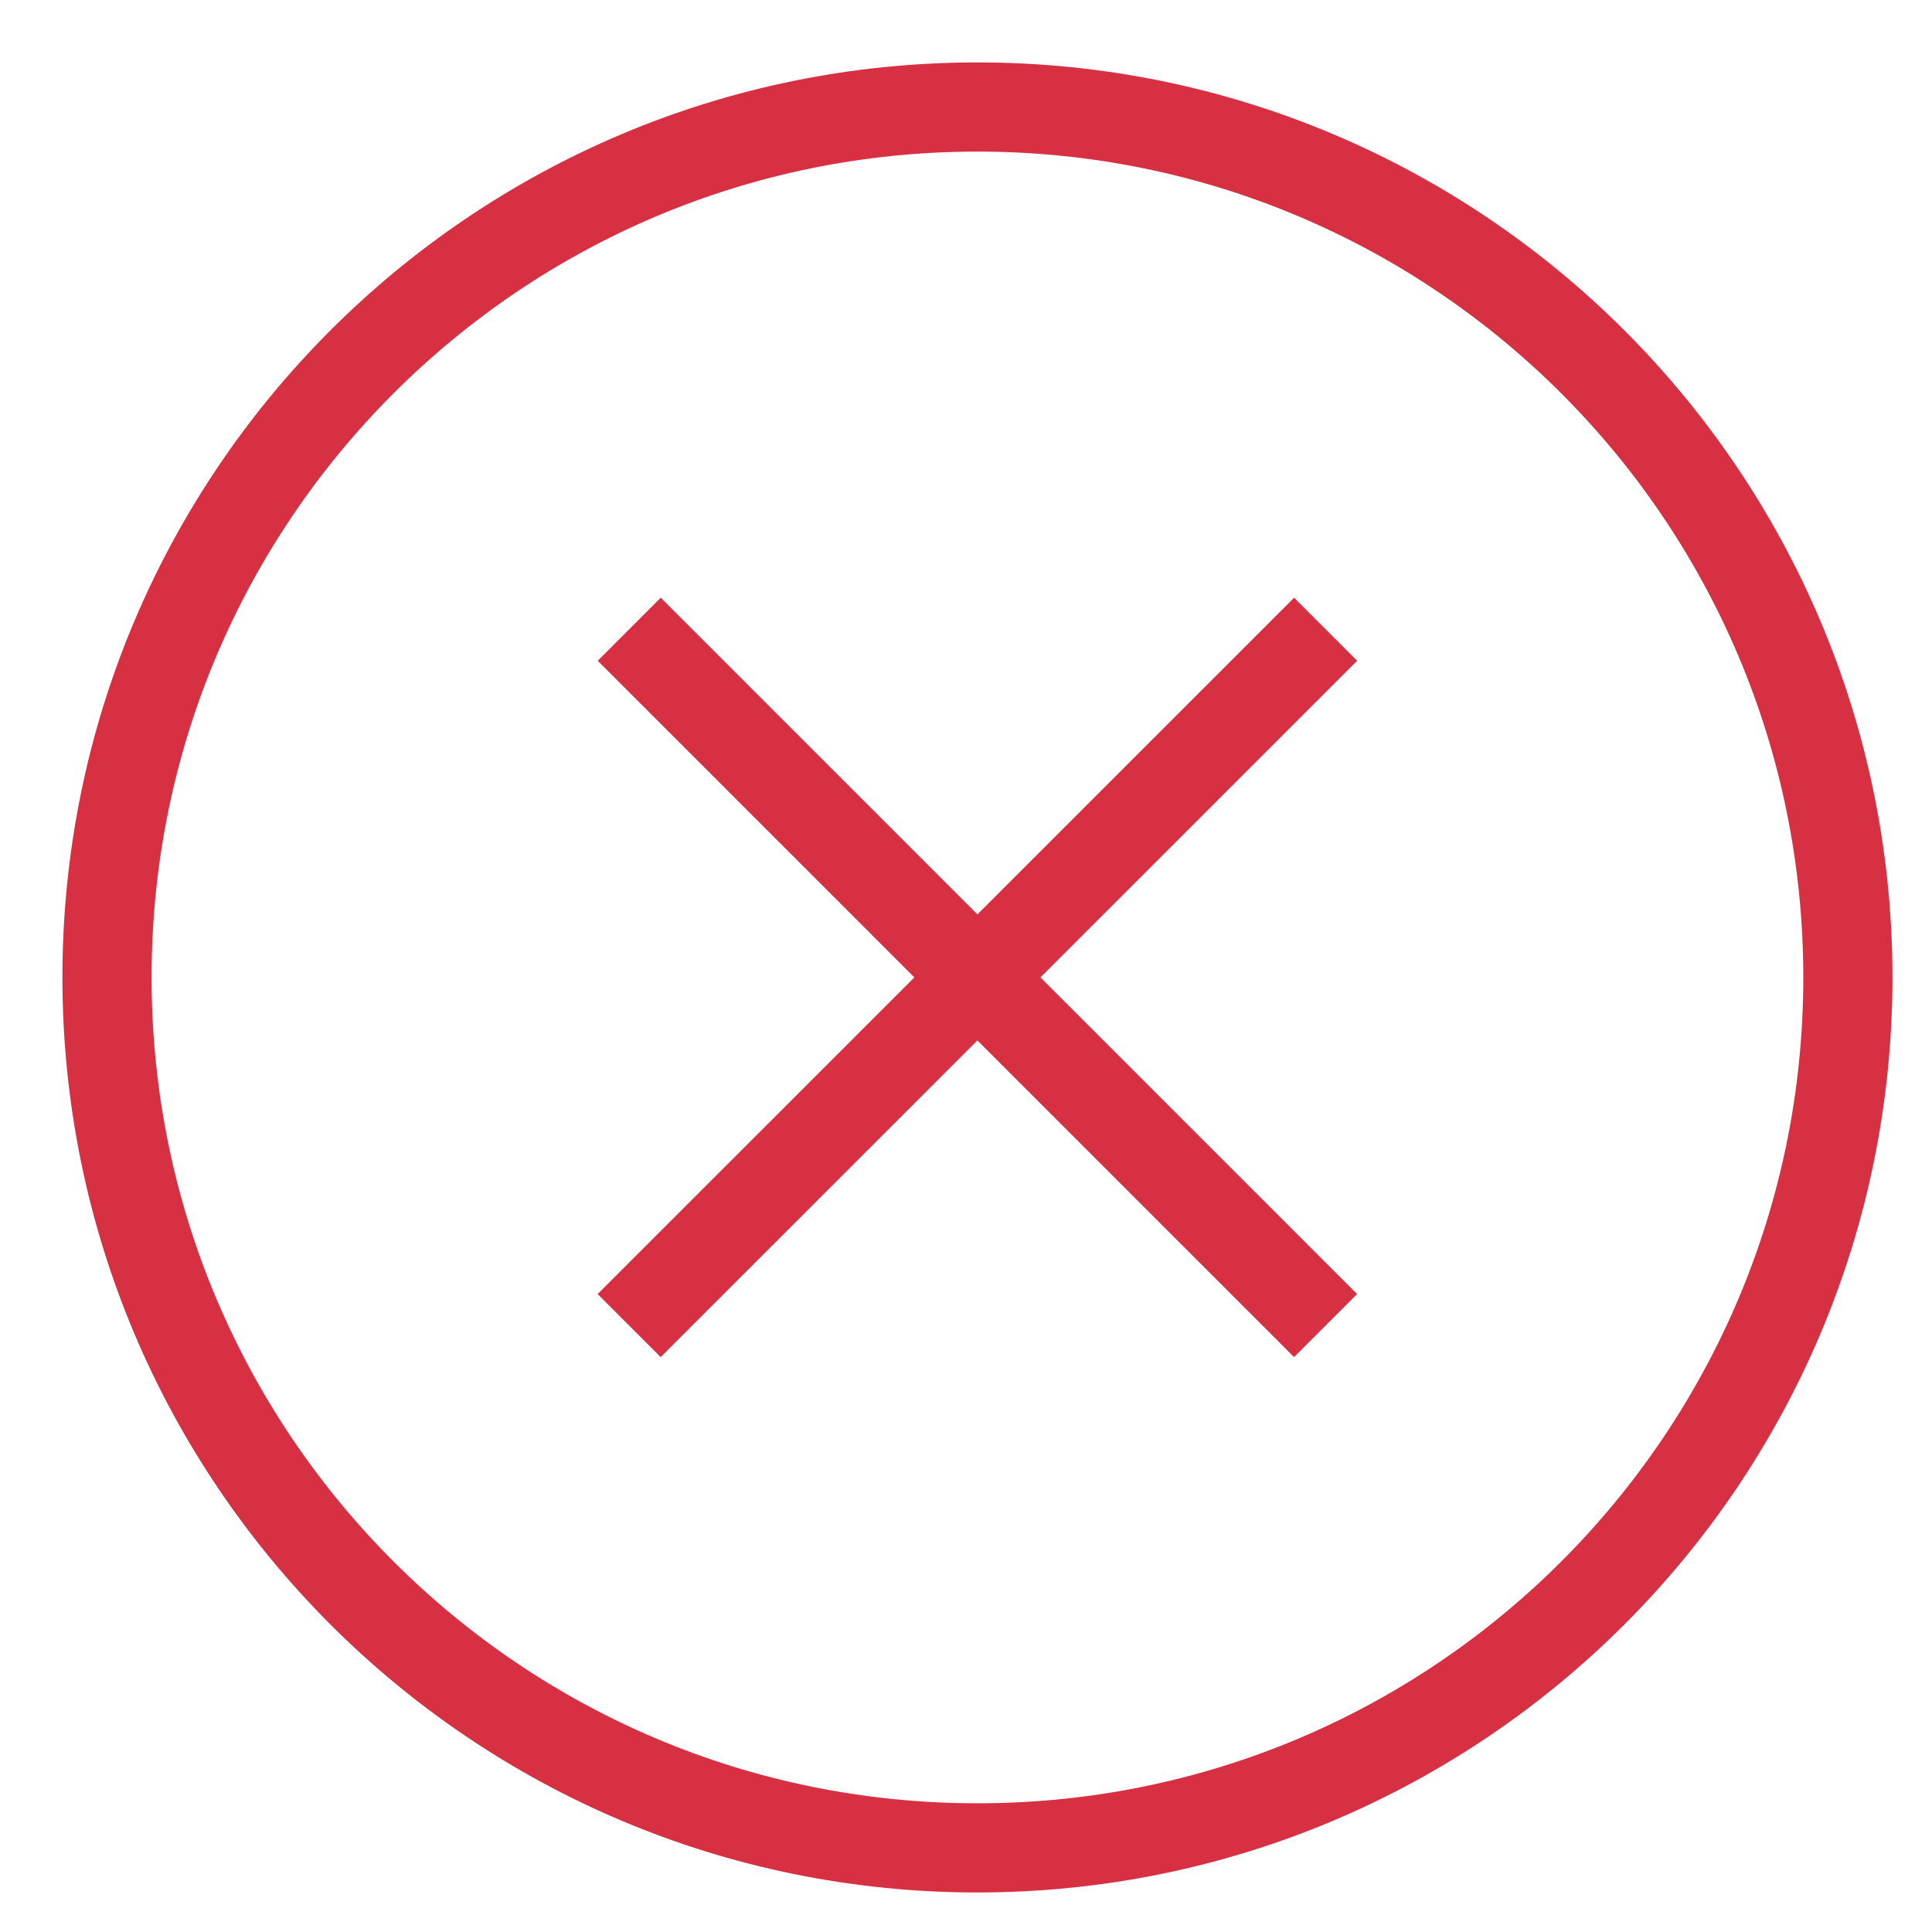 <svg xmlns="http://www.w3.org/2000/svg" width="26" height="26" viewBox="0 0 26 26">
    <g fill="none" fill-rule="evenodd" stroke="#D73043" stroke-linejoin="round" stroke-width="1.2">
        <path d="M24.868 13.153c0 6.47-5.245 11.715-11.715 11.715S1.44 19.623 1.44 13.153 6.684 1.44 13.153 1.44c6.47 0 11.715 5.245 11.715 11.714zM8.468 8.468l9.371 9.371M17.84 8.468l-9.373 9.371"/>
    </g>
</svg>
